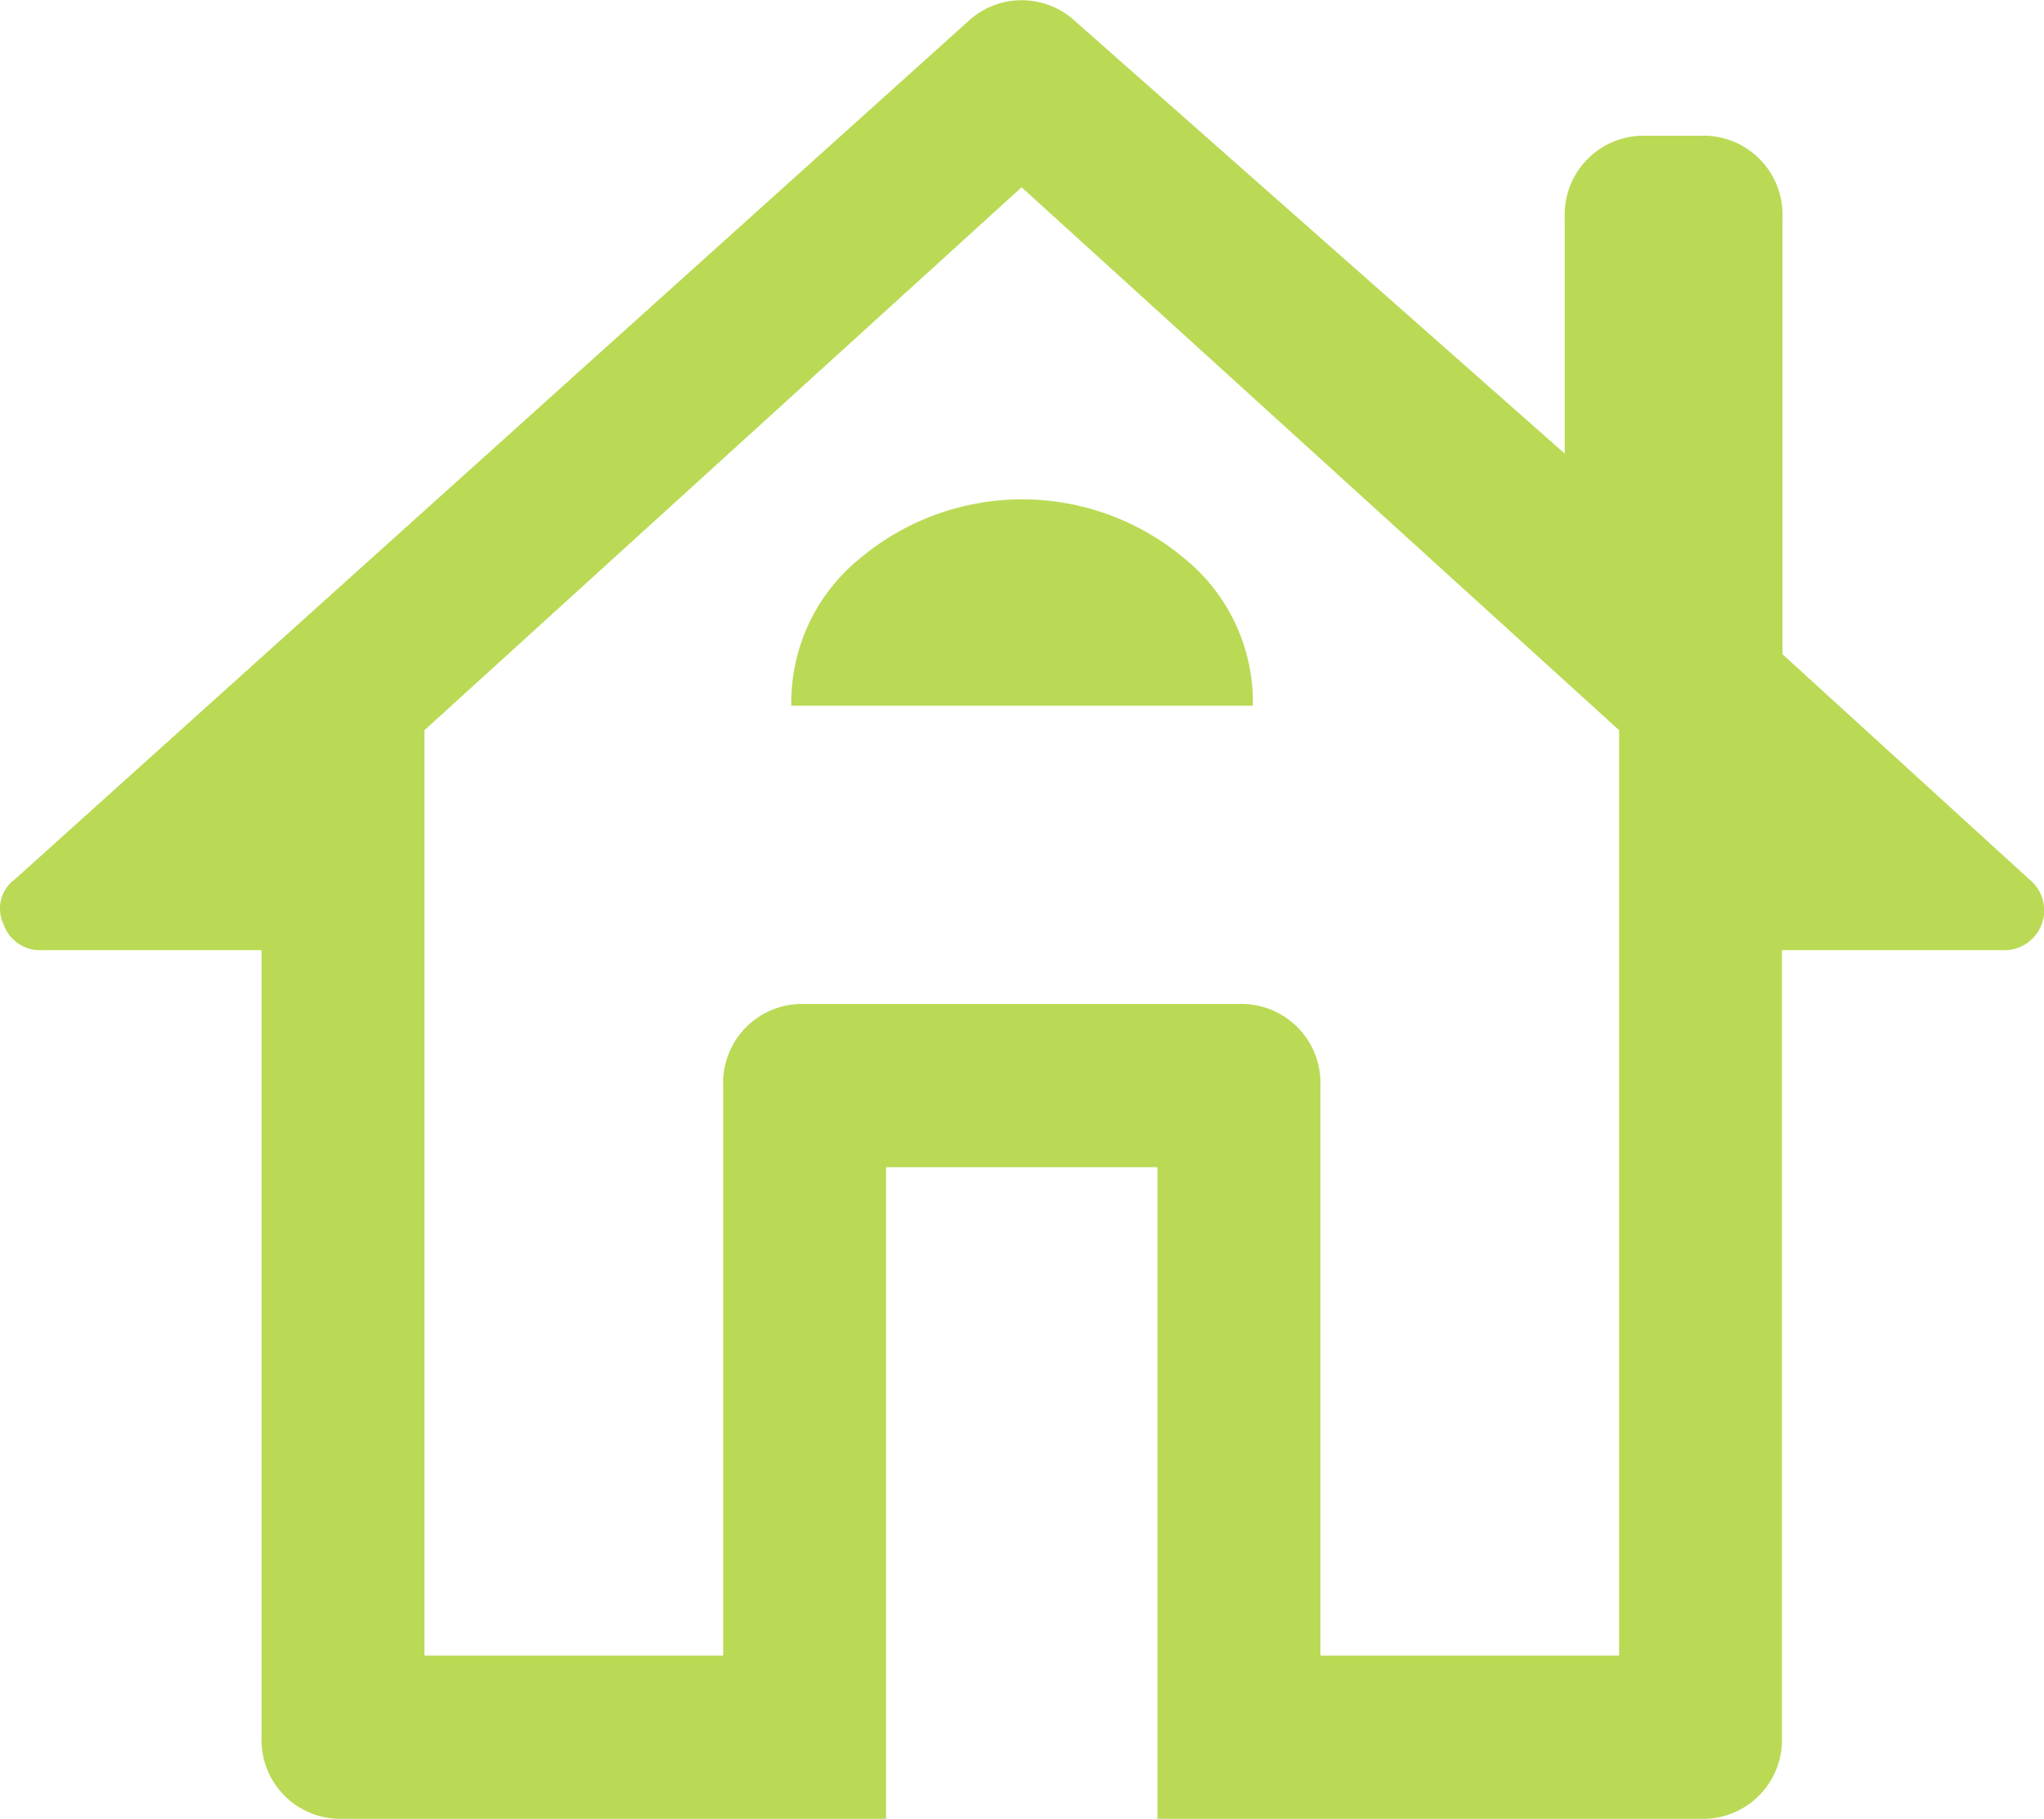 <svg xmlns="http://www.w3.org/2000/svg" width="18.641" height="16.589" viewBox="0 0 18.641 16.589">
  <path id="house_FILL0_wght400_GRAD0_opsz48" d="M13.263,23.089H8.311a.72.72,0,0,1-.743-.743v-7.18H5.563a.35.35,0,0,1-.347-.235.329.329,0,0,1,.1-.409L14.006,6.7a.718.718,0,0,1,.99,0l4.457,3.937V8.481a.72.72,0,0,1,.743-.743h.5a.72.72,0,0,1,.743.743v3.986l2.253,2.055a.363.363,0,0,1-.248.644H21.434v7.18a.72.72,0,0,1-.743.743H15.739V17.146H13.263ZM9.054,21.6h2.724V16.4a.72.72,0,0,1,.743-.743h3.961a.72.72,0,0,1,.743.743v5.2h2.724V13.16L14.5,8.208,9.054,13.16ZM12.4,12.937h4.209a1.689,1.689,0,0,0-.631-1.349,2.3,2.3,0,0,0-2.946,0A1.689,1.689,0,0,0,12.4,12.937Zm.124,2.724h0Z" transform="translate(-5.183 -6.5)" fill="#BADA55"/>
</svg>
